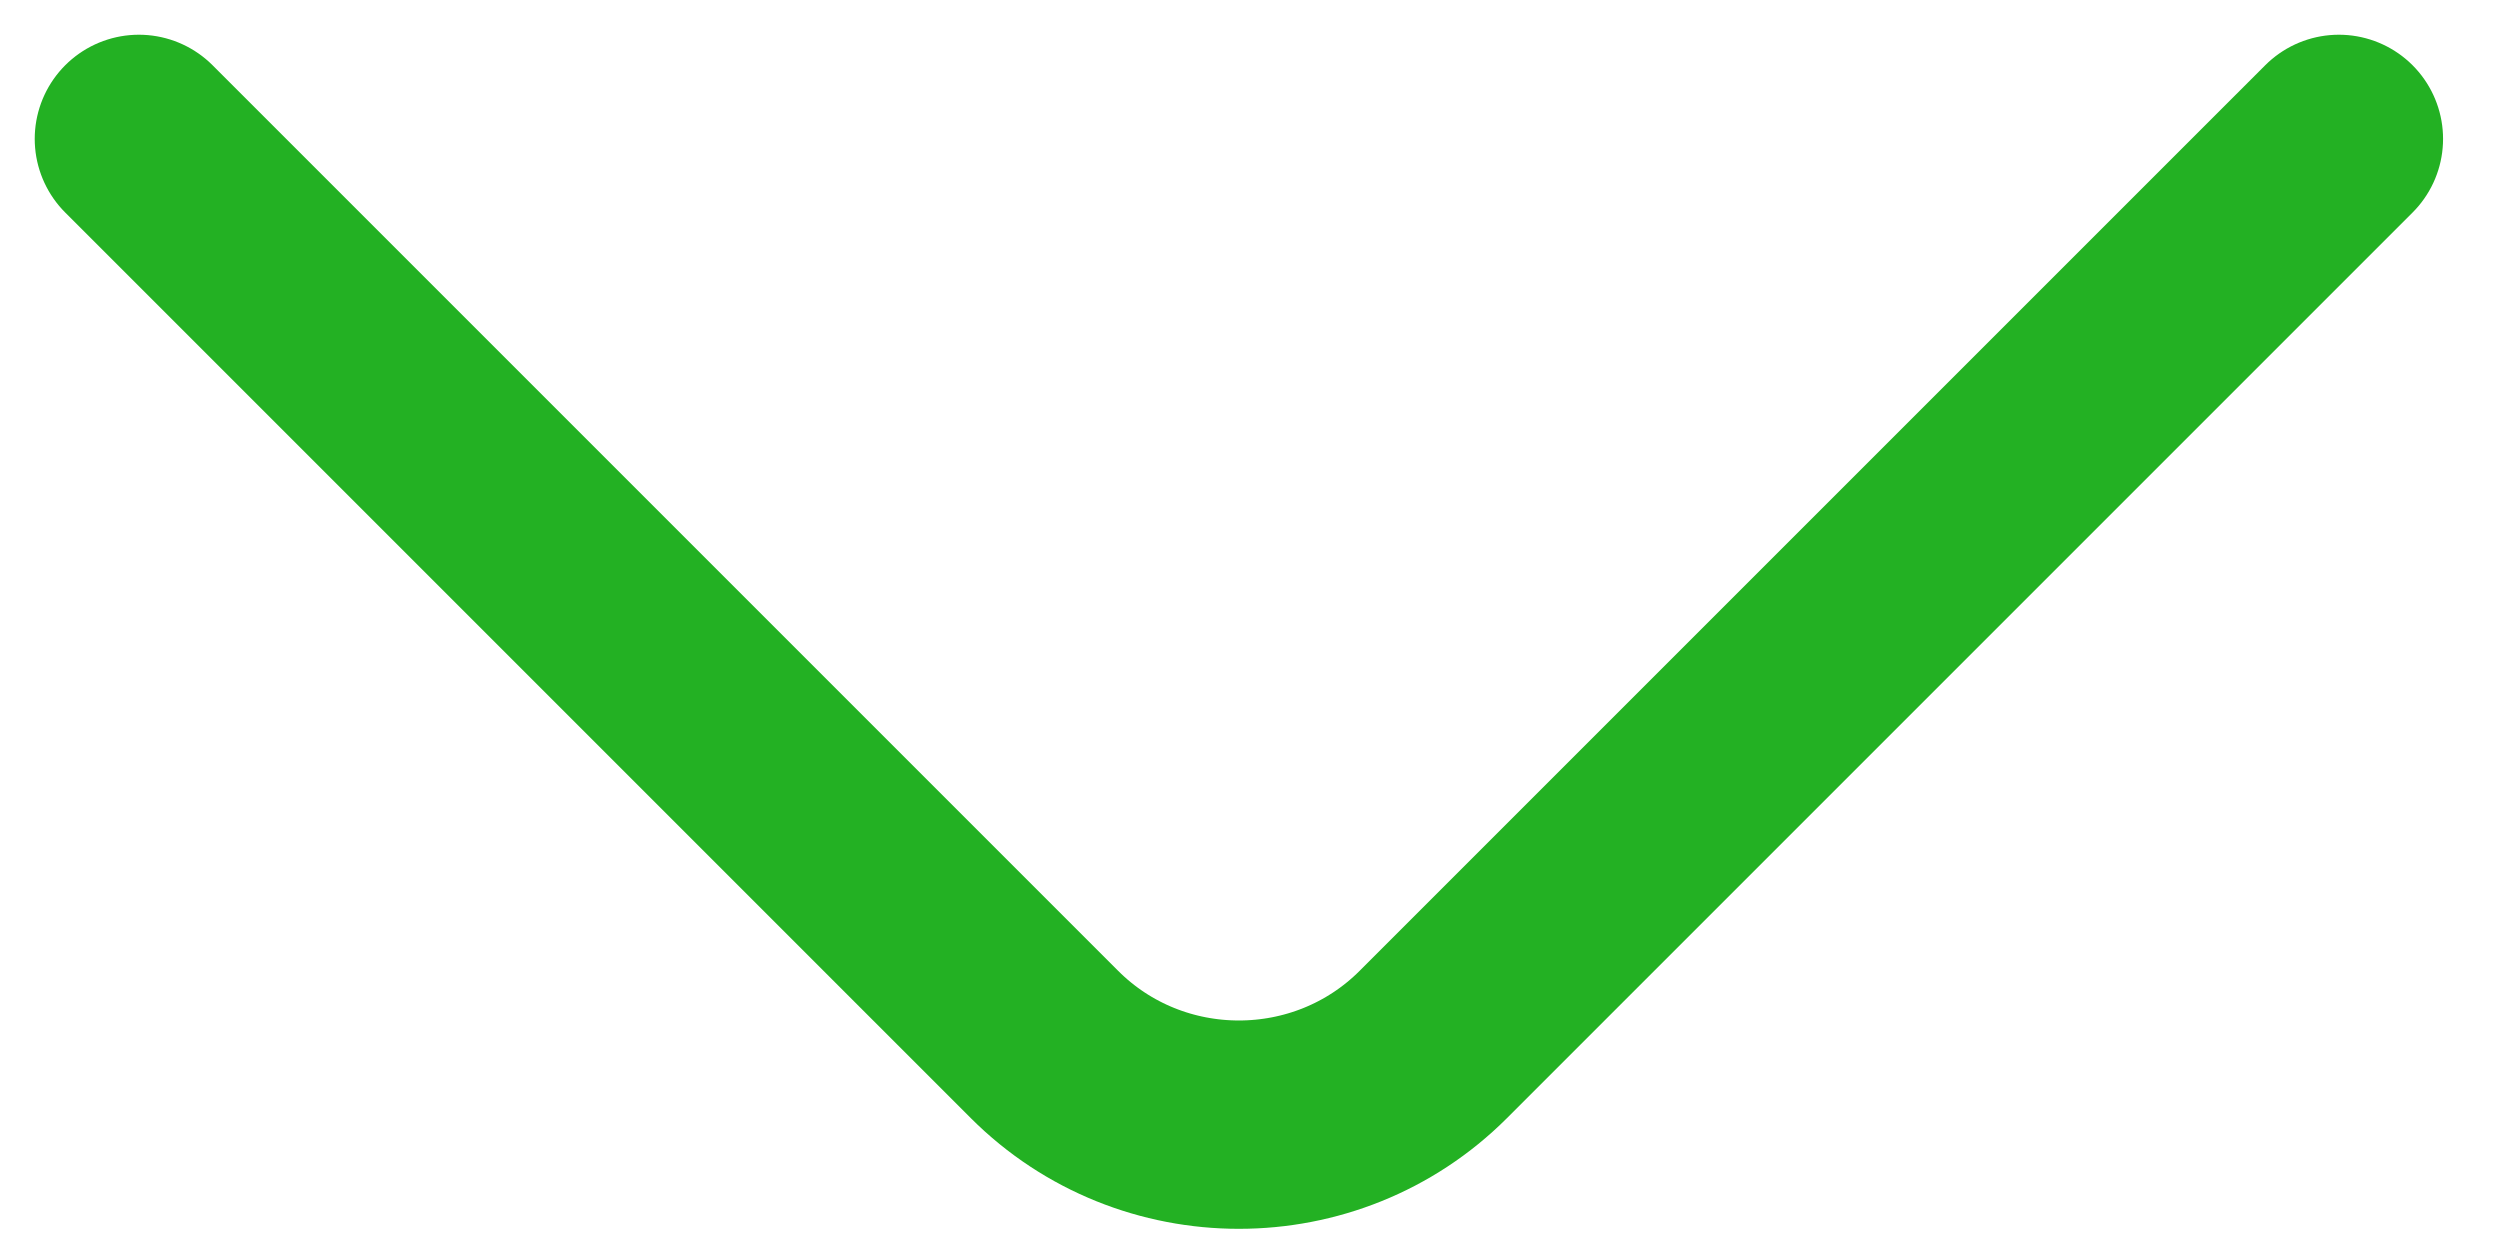 <svg width="18" height="9" viewBox="0 0 18 9" fill="none" xmlns="http://www.w3.org/2000/svg">
<path d="M16.84 1L10.32 7.52C9.55 8.29 8.29 8.29 7.52 7.52L1 1" stroke="#23B123" stroke-width="1.5" stroke-miterlimit="10" stroke-linecap="round" stroke-linejoin="round"/>
</svg>
